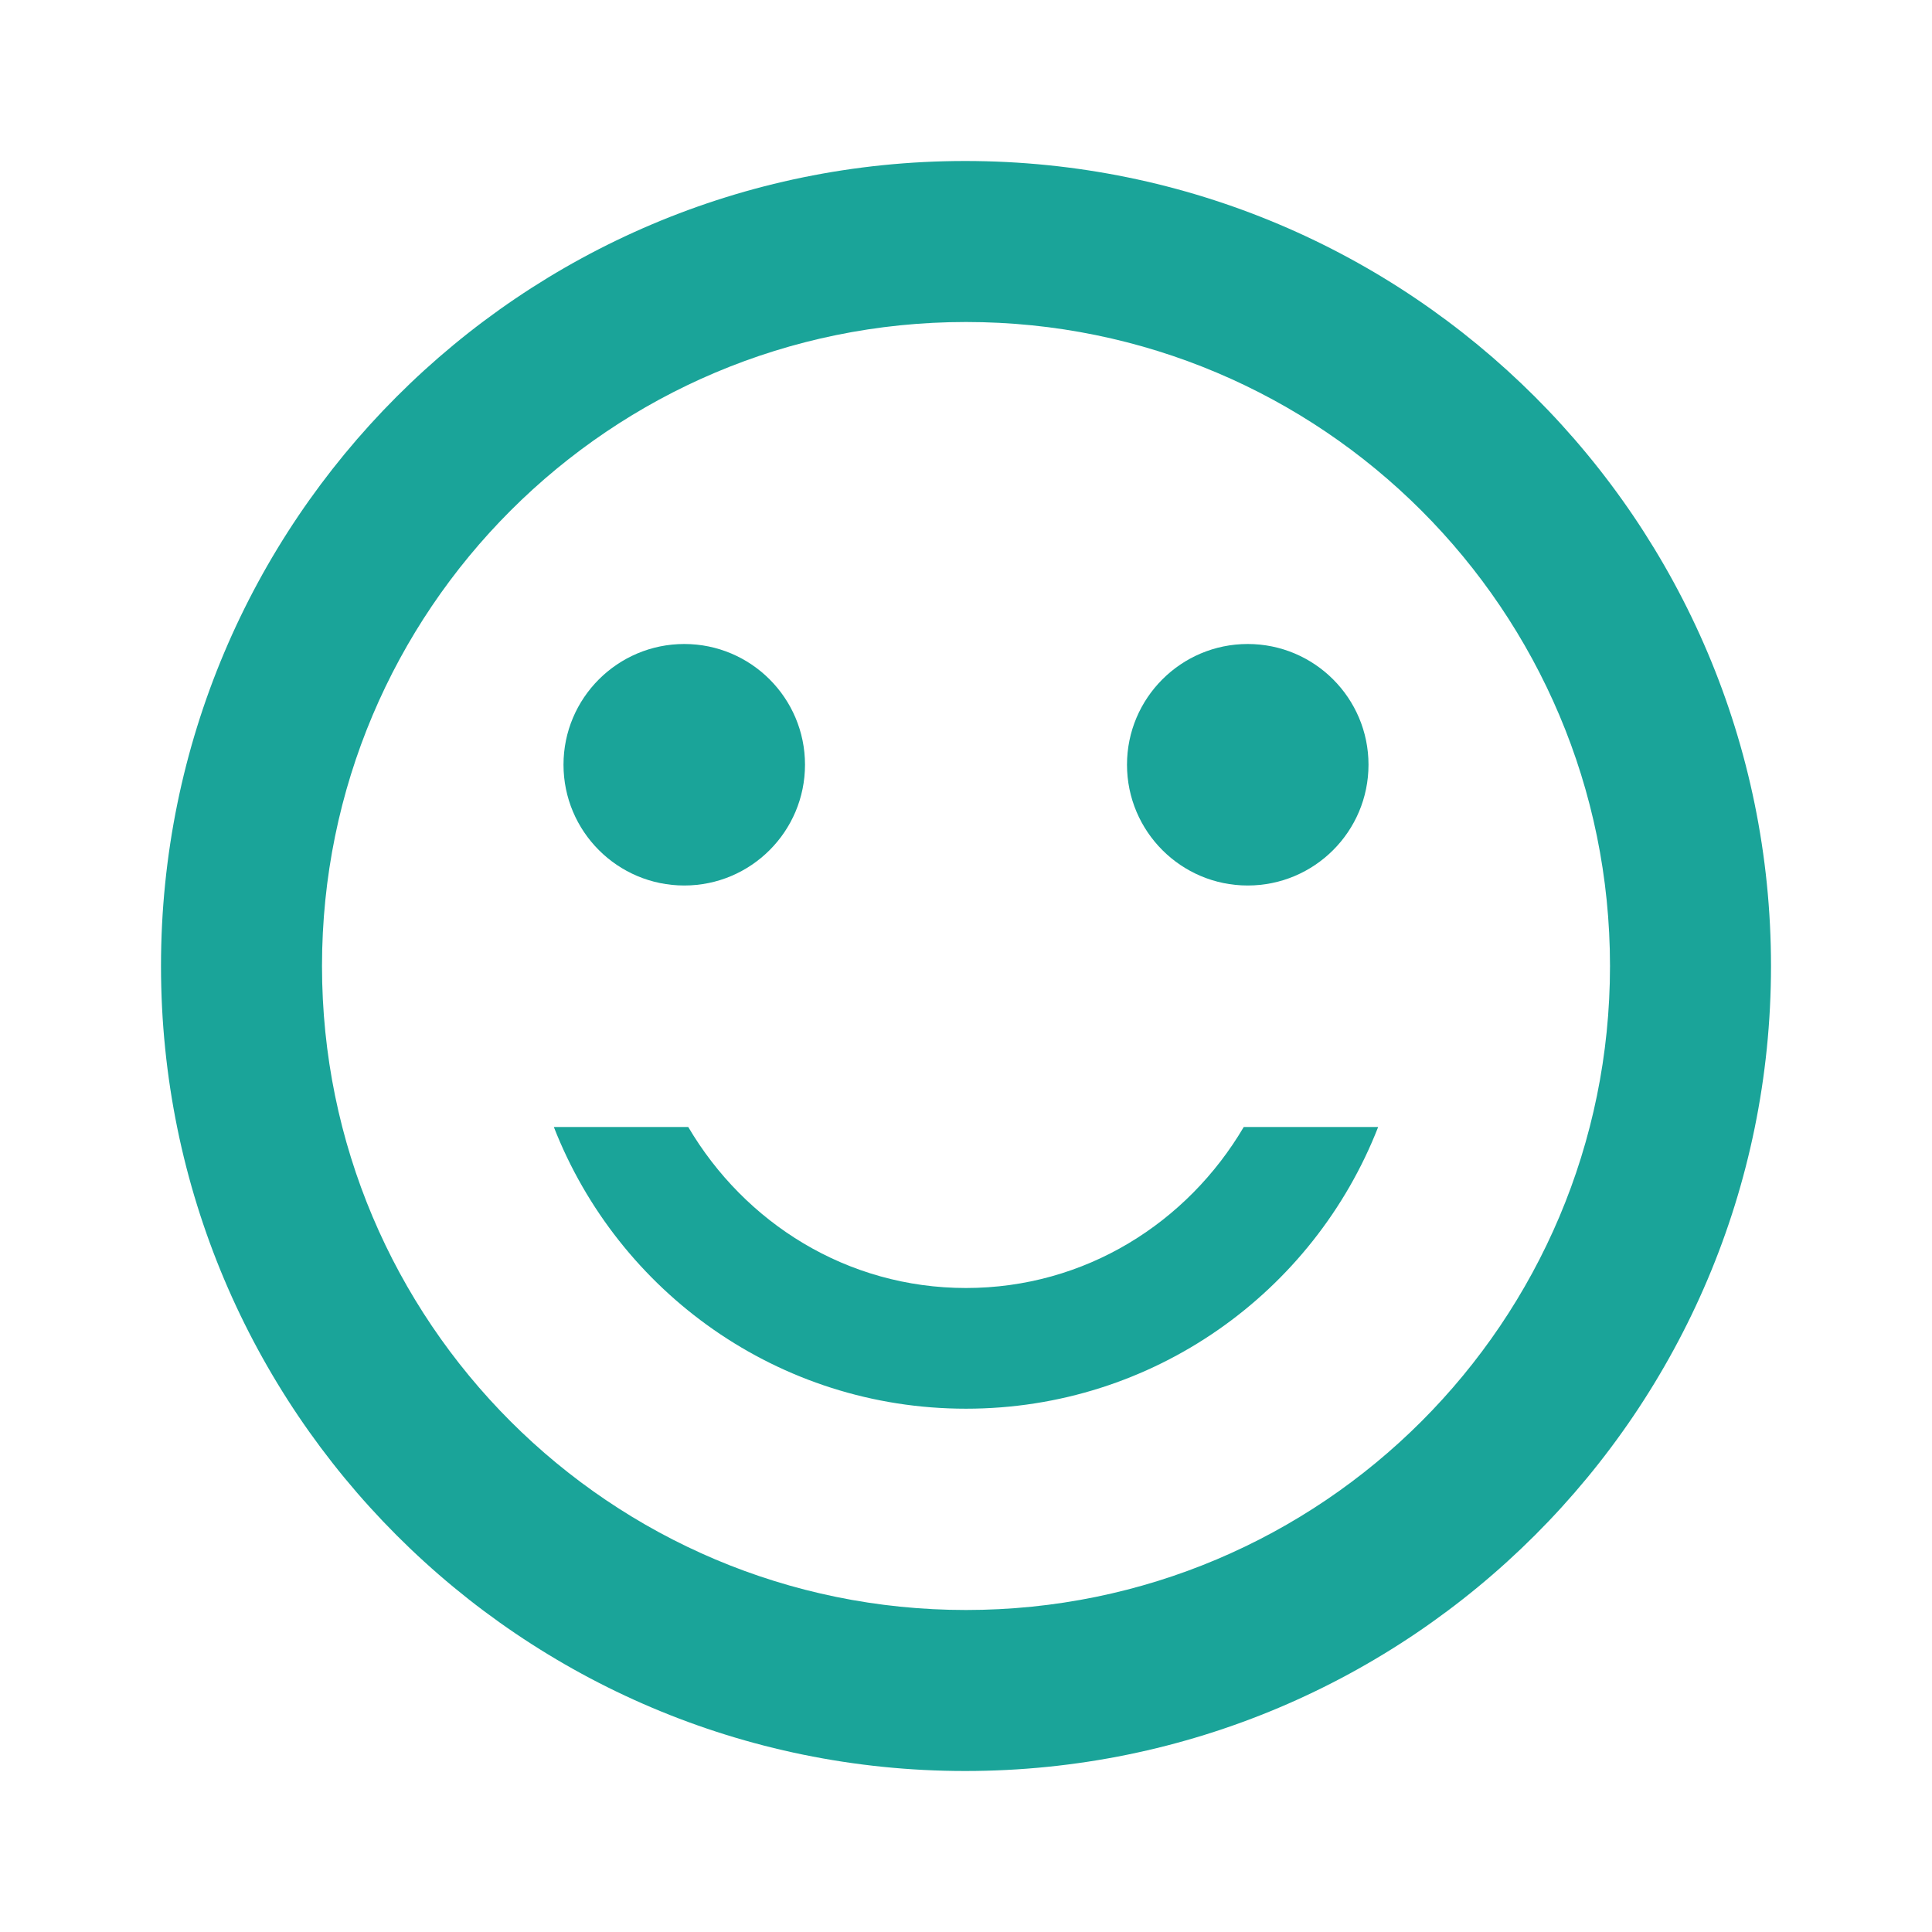 <svg width="21" height="21" viewBox="0 0 21 21" fill="none" xmlns="http://www.w3.org/2000/svg">
<path d="M13.562 9.625C14.287 9.625 14.875 9.037 14.875 8.312C14.875 7.588 14.287 7 13.562 7C12.838 7 12.25 7.588 12.25 8.312C12.25 9.037 12.838 9.625 13.562 9.625Z" fill="#1AA499"/>
<path d="M7.438 9.625C8.162 9.625 8.75 9.037 8.75 8.312C8.75 7.588 8.162 7 7.438 7C6.713 7 6.125 7.588 6.125 8.312C6.125 9.037 6.713 9.625 7.438 9.625Z" fill="#1AA499"/>
<path d="M10.5 14C9.205 14 8.094 13.291 7.481 12.25H6.02C6.72 14.044 8.461 15.312 10.5 15.312C12.539 15.312 14.28 14.044 14.98 12.25H13.519C12.906 13.291 11.795 14 10.5 14ZM10.491 1.75C5.661 1.75 1.75 5.67 1.75 10.5C1.75 15.33 5.661 19.25 10.491 19.25C15.33 19.25 19.25 15.33 19.25 10.5C19.25 5.67 15.33 1.75 10.491 1.75ZM10.5 17.5C6.633 17.5 3.5 14.367 3.5 10.5C3.5 6.633 6.633 3.5 10.5 3.5C14.367 3.5 17.5 6.633 17.5 10.5C17.5 14.367 14.367 17.5 10.5 17.5Z" fill="#1AA499"/>
</svg>
